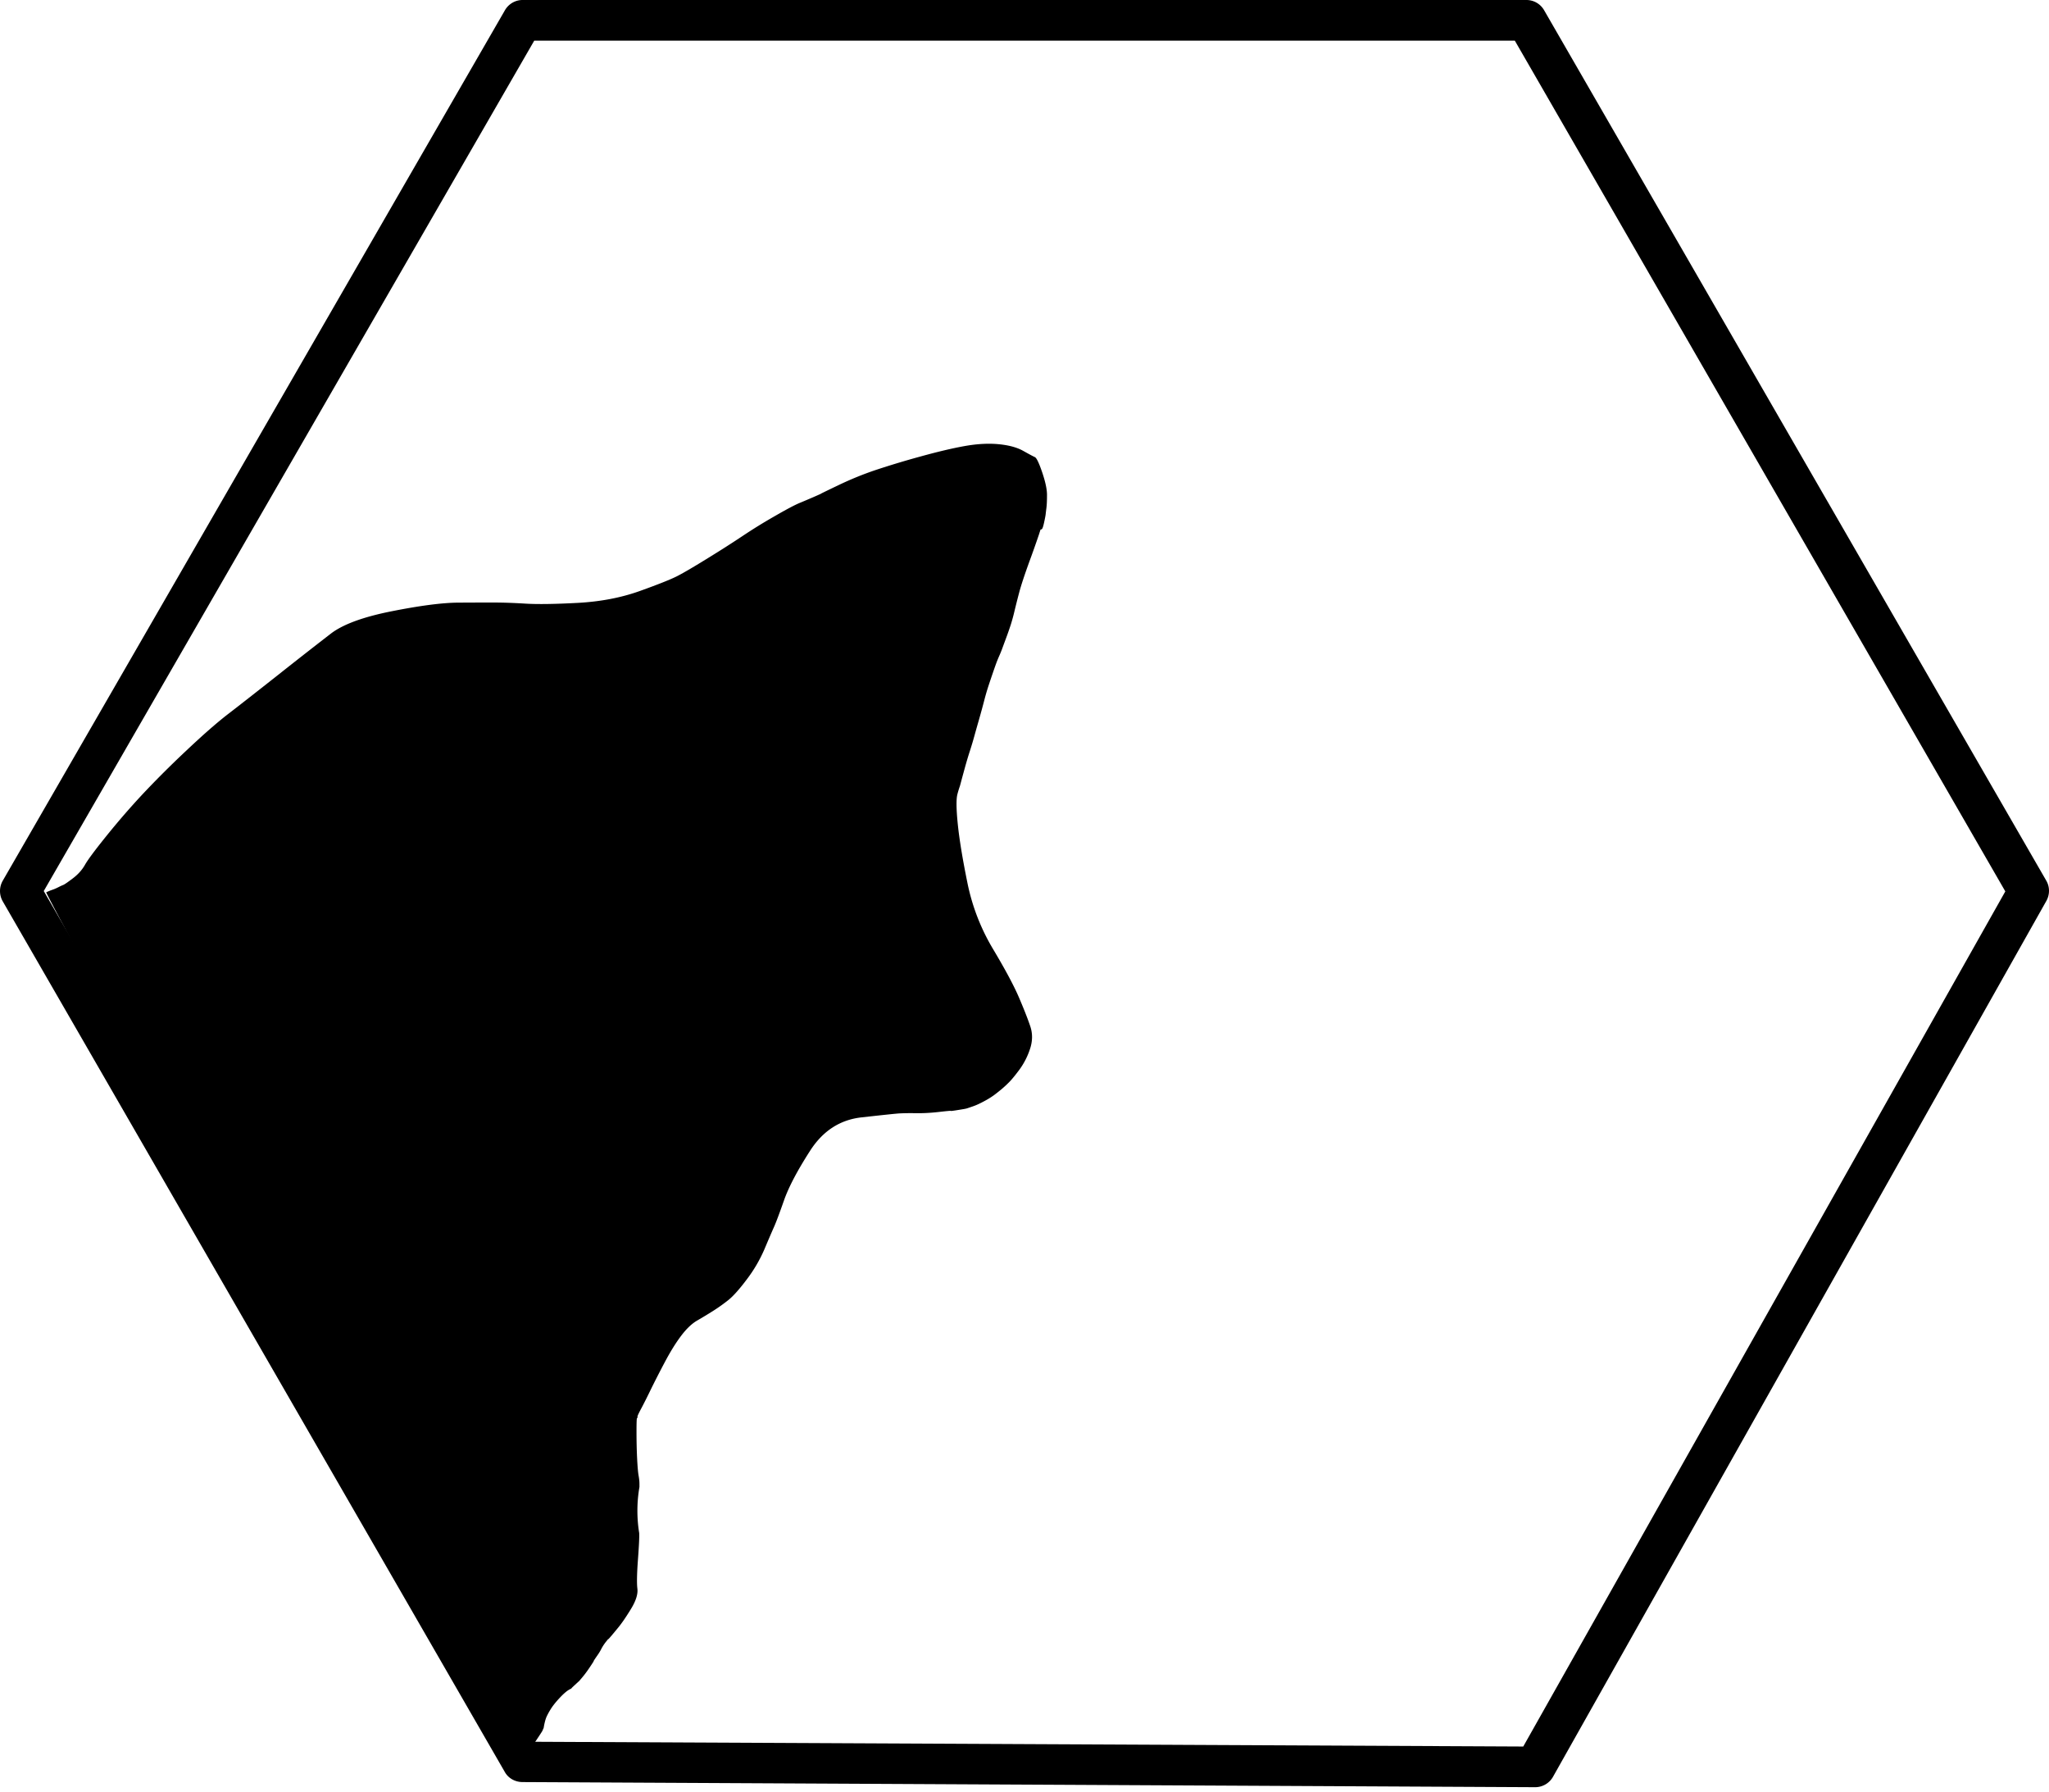 <svg stroke-miterlimit="10" style="fill-rule:nonzero;clip-rule:evenodd;stroke-linecap:round;stroke-linejoin:round" viewBox="0 0 175 153" xml:space="preserve" xmlns="http://www.w3.org/2000/svg" xmlns:vectornator="http://vectornator.io"><clipPath id="a"><path d="M0 0h175v153H0z"/></clipPath><g fill-rule="evenodd" clip-path="url(#a)" vectornator:layerName="Layer 1"><path d="M3.948 76.192c.192-.088.368-.159.528-.214.161-.055.329-.127.503-.216s.316-.154.424-.197c.11-.043.384-.232.824-.566.44-.334.783-.717 1.029-1.15.244-.433.861-1.262 1.85-2.488a65.445 65.445 0 0 1 3.046-3.516 83.269 83.269 0 0 1 3.743-3.734c1.453-1.372 2.655-2.424 3.606-3.155.95-.73 2.39-1.857 4.32-3.38a463.27 463.27 0 0 1 4.437-3.471c1.03-.79 2.765-1.428 5.205-1.911 2.44-.484 4.335-.729 5.687-.735 1.351-.007 2.397-.01 3.137-.008.74.002 1.614.033 2.622.095 1.008.06 2.484.039 4.428-.065 1.944-.105 3.713-.443 5.307-1.014 1.595-.572 2.666-1 3.214-1.282.548-.282 1.447-.81 2.699-1.586a92.699 92.699 0 0 0 2.91-1.86 45.594 45.594 0 0 1 2.608-1.612c1.05-.608 1.787-1 2.212-1.177.426-.176.844-.354 1.255-.533.41-.178.607-.269.593-.27-.016-.001.494-.25 1.53-.744a27.93 27.93 0 0 1 3.13-1.271 74.627 74.627 0 0 1 3.783-1.141c1.47-.408 2.73-.707 3.785-.897 1.055-.191 2.022-.246 2.902-.166.879.082 1.582.27 2.11.564.526.295.863.475 1.008.539.146.063.355.498.629 1.304.273.806.41 1.447.41 1.925.001.478-.016.85-.05 1.114a32.87 32.87 0 0 0-.065.543c-.01.098-.053.33-.133.698-.08.368-.15.561-.211.58a.437.437 0 0 1-.092.026c0-.003-.048.143-.142.438a91.16 91.16 0 0 1-.793 2.239c-.434 1.196-.73 2.092-.887 2.687-.157.594-.293 1.13-.407 1.608a15.98 15.98 0 0 1-.32 1.169 30.42 30.42 0 0 1-.362 1.038c-.145.39-.26.7-.344.932a10.49 10.49 0 0 1-.272.673 11.51 11.51 0 0 0-.27.664c-.083.227-.207.583-.373 1.069-.165.486-.287.852-.364 1.099-.077.248-.148.494-.215.74a69.83 69.83 0 0 1-.532 1.954c-.14.485-.265.93-.377 1.334-.111.406-.238.828-.38 1.268-.143.44-.288.928-.436 1.464-.147.536-.255.934-.324 1.194-.069.26-.105.39-.11.386a9.052 9.052 0 0 0-.185.612c-.118.41-.11 1.267.023 2.573s.406 2.972.819 5a17.926 17.926 0 0 0 2.187 5.667c1.046 1.75 1.787 3.134 2.222 4.15.435 1.018.757 1.837.965 2.46.209.62.2 1.266-.025 1.936a6.329 6.329 0 0 1-.903 1.764c-.377.506-.68.873-.91 1.1-.229.228-.45.429-.66.604-.212.174-.415.335-.612.481a7.116 7.116 0 0 1-.838.514c-.36.195-.676.34-.946.432-.269.093-.435.15-.498.17-.064.02-.14.037-.23.053-.09.017-.308.053-.655.108-.347.055-.52.075-.519.059.001-.017-.338.014-1.02.092-.68.078-1.34.113-1.977.105a19.454 19.454 0 0 0-1.412.019c-.303.02-1.373.132-3.209.337-1.836.205-3.299 1.153-4.388 2.846s-1.832 3.104-2.229 4.234-.684 1.892-.86 2.285c-.175.394-.447 1.024-.813 1.891a12.246 12.246 0 0 1-1.504 2.573c-.636.848-1.166 1.441-1.588 1.777-.423.336-.856.643-1.299.923-.442.28-.892.551-1.348.815-.457.263-.915.698-1.374 1.305-.46.607-.93 1.366-1.411 2.278a83.994 83.994 0 0 0-1.215 2.376 46.9 46.9 0 0 1-.74 1.473c-.166.31-.27.515-.312.615a.487.487 0 0 0-.054.217c.007.045-.005.068-.036.07-.032.003-.047.396-.046 1.18 0 .783.017 1.528.05 2.235.035.708.077 1.202.126 1.484.05.281.075.518.074.713 0 .194 0 .28.002.257a11.945 11.945 0 0 0-.024 3.942c.02.309-.015 1.061-.104 2.258-.09 1.197-.106 2.029-.05 2.496.057.466-.124 1.042-.543 1.727-.418.685-.78 1.213-1.085 1.586-.304.372-.539.653-.704.843-.165.189-.214.236-.148.142.067-.094.01-.028-.171.2a3.84 3.84 0 0 0-.416.622 3.977 3.977 0 0 1-.257.444c-.076.109-.166.239-.27.392-.103.152-.151.231-.144.238.006.006.013 0 .023-.018a19.82 19.82 0 0 1-.439.667c-.187.276-.38.531-.58.766-.2.235-.295.345-.287.331.008-.015.006-.016-.008-.004l-.38.353c-.24.223-.317.305-.23.246.087-.058.023-.027-.193.094-.216.12-.496.365-.84.736-.343.371-.603.705-.778 1.004a5.25 5.25 0 0 0-.328.617 3.287 3.287 0 0 0-.115.365 5.99 5.99 0 0 0-.09.41 1.089 1.089 0 0 1-.034.176c.002-.026-.027.036-.087.186-.061.15-1.697 2.545-1.828 2.759-.13.215-40.749-74.26-40.557-74.346Z"/><path d="M44.626 0c-.62 0-1.193.34-1.502.876L.232 75.21a1.773 1.773 0 0 0 0 1.752l42.892 74.365c.308.534.885.842 1.502.845l86.472.438a1.752 1.752 0 0 0 1.533-.876l42.142-74.803c.3-.534.305-1.19 0-1.721L131.88.876A1.741 1.741 0 0 0 130.379 0H44.626Zm1 3.473h83.752l41.891 72.644-41.172 73.02-84.44-.406-41.92-72.645 41.89-72.613Z"/></g></svg>